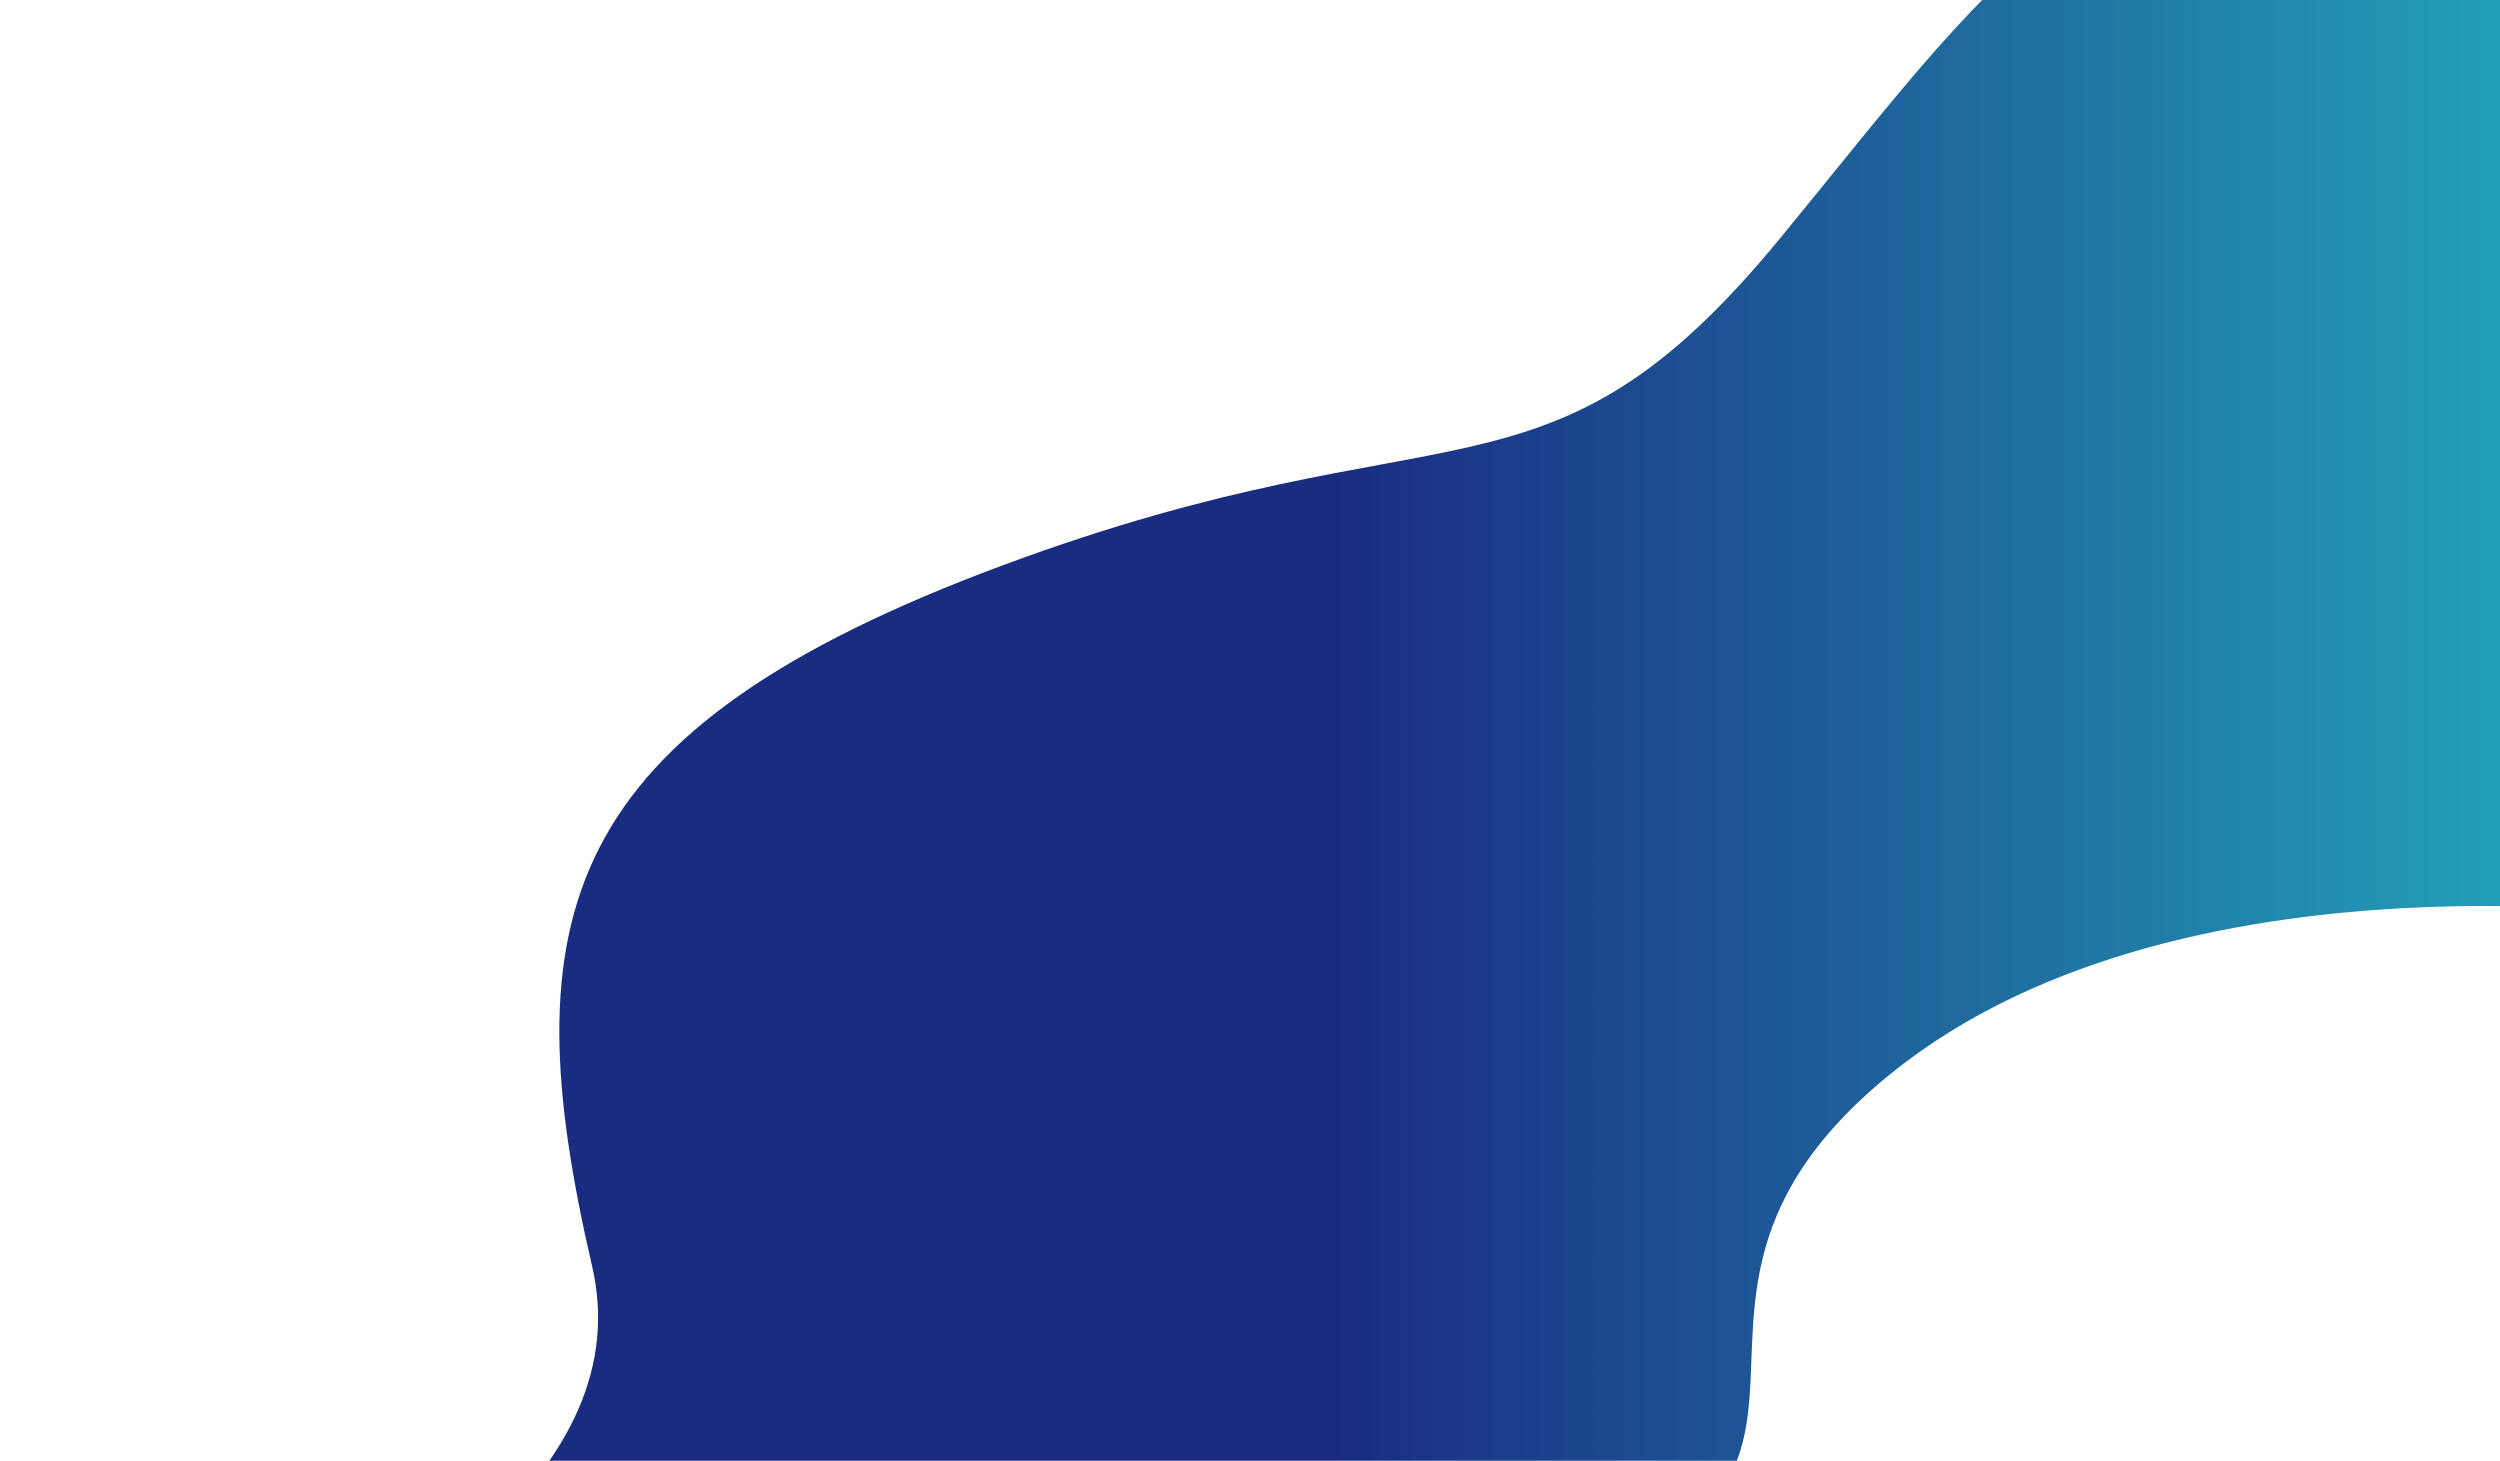 <svg width="688" height="402" viewBox="0 0 688 402" fill="none" xmlns="http://www.w3.org/2000/svg">
<path d="M39.834 477.065C112.497 447.054 175.684 403.382 162.947 348.465C140.753 252.728 152.857 201.288 275.97 155.565C399.082 109.842 425.324 144.131 489.911 65.545C554.498 -13.041 576.692 -53.047 699.823 -54.473C822.955 -55.898 776.515 -47.33 776.515 -47.33L750.292 254.168C750.292 254.168 602.953 228.448 520.2 295.599C430.311 368.536 556.531 422.774 366.798 448.494C268.143 461.87 257.804 538.514 275.97 567.085C294.135 595.657 17.621 564.234 17.621 564.234C17.621 564.234 -32.828 507.077 39.834 477.065Z" fill="url(#paint0_linear_2363_26071)"/>
<defs>
<linearGradient id="paint0_linear_2363_26071" x1="46.93" y1="319.364" x2="815.412" y2="319.364" gradientUnits="userSpaceOnUse">
<stop offset="0.417" stop-color="#1A2C82"/>
<stop offset="1" stop-color="#26CCCC"/>
</linearGradient>
</defs>
</svg>
